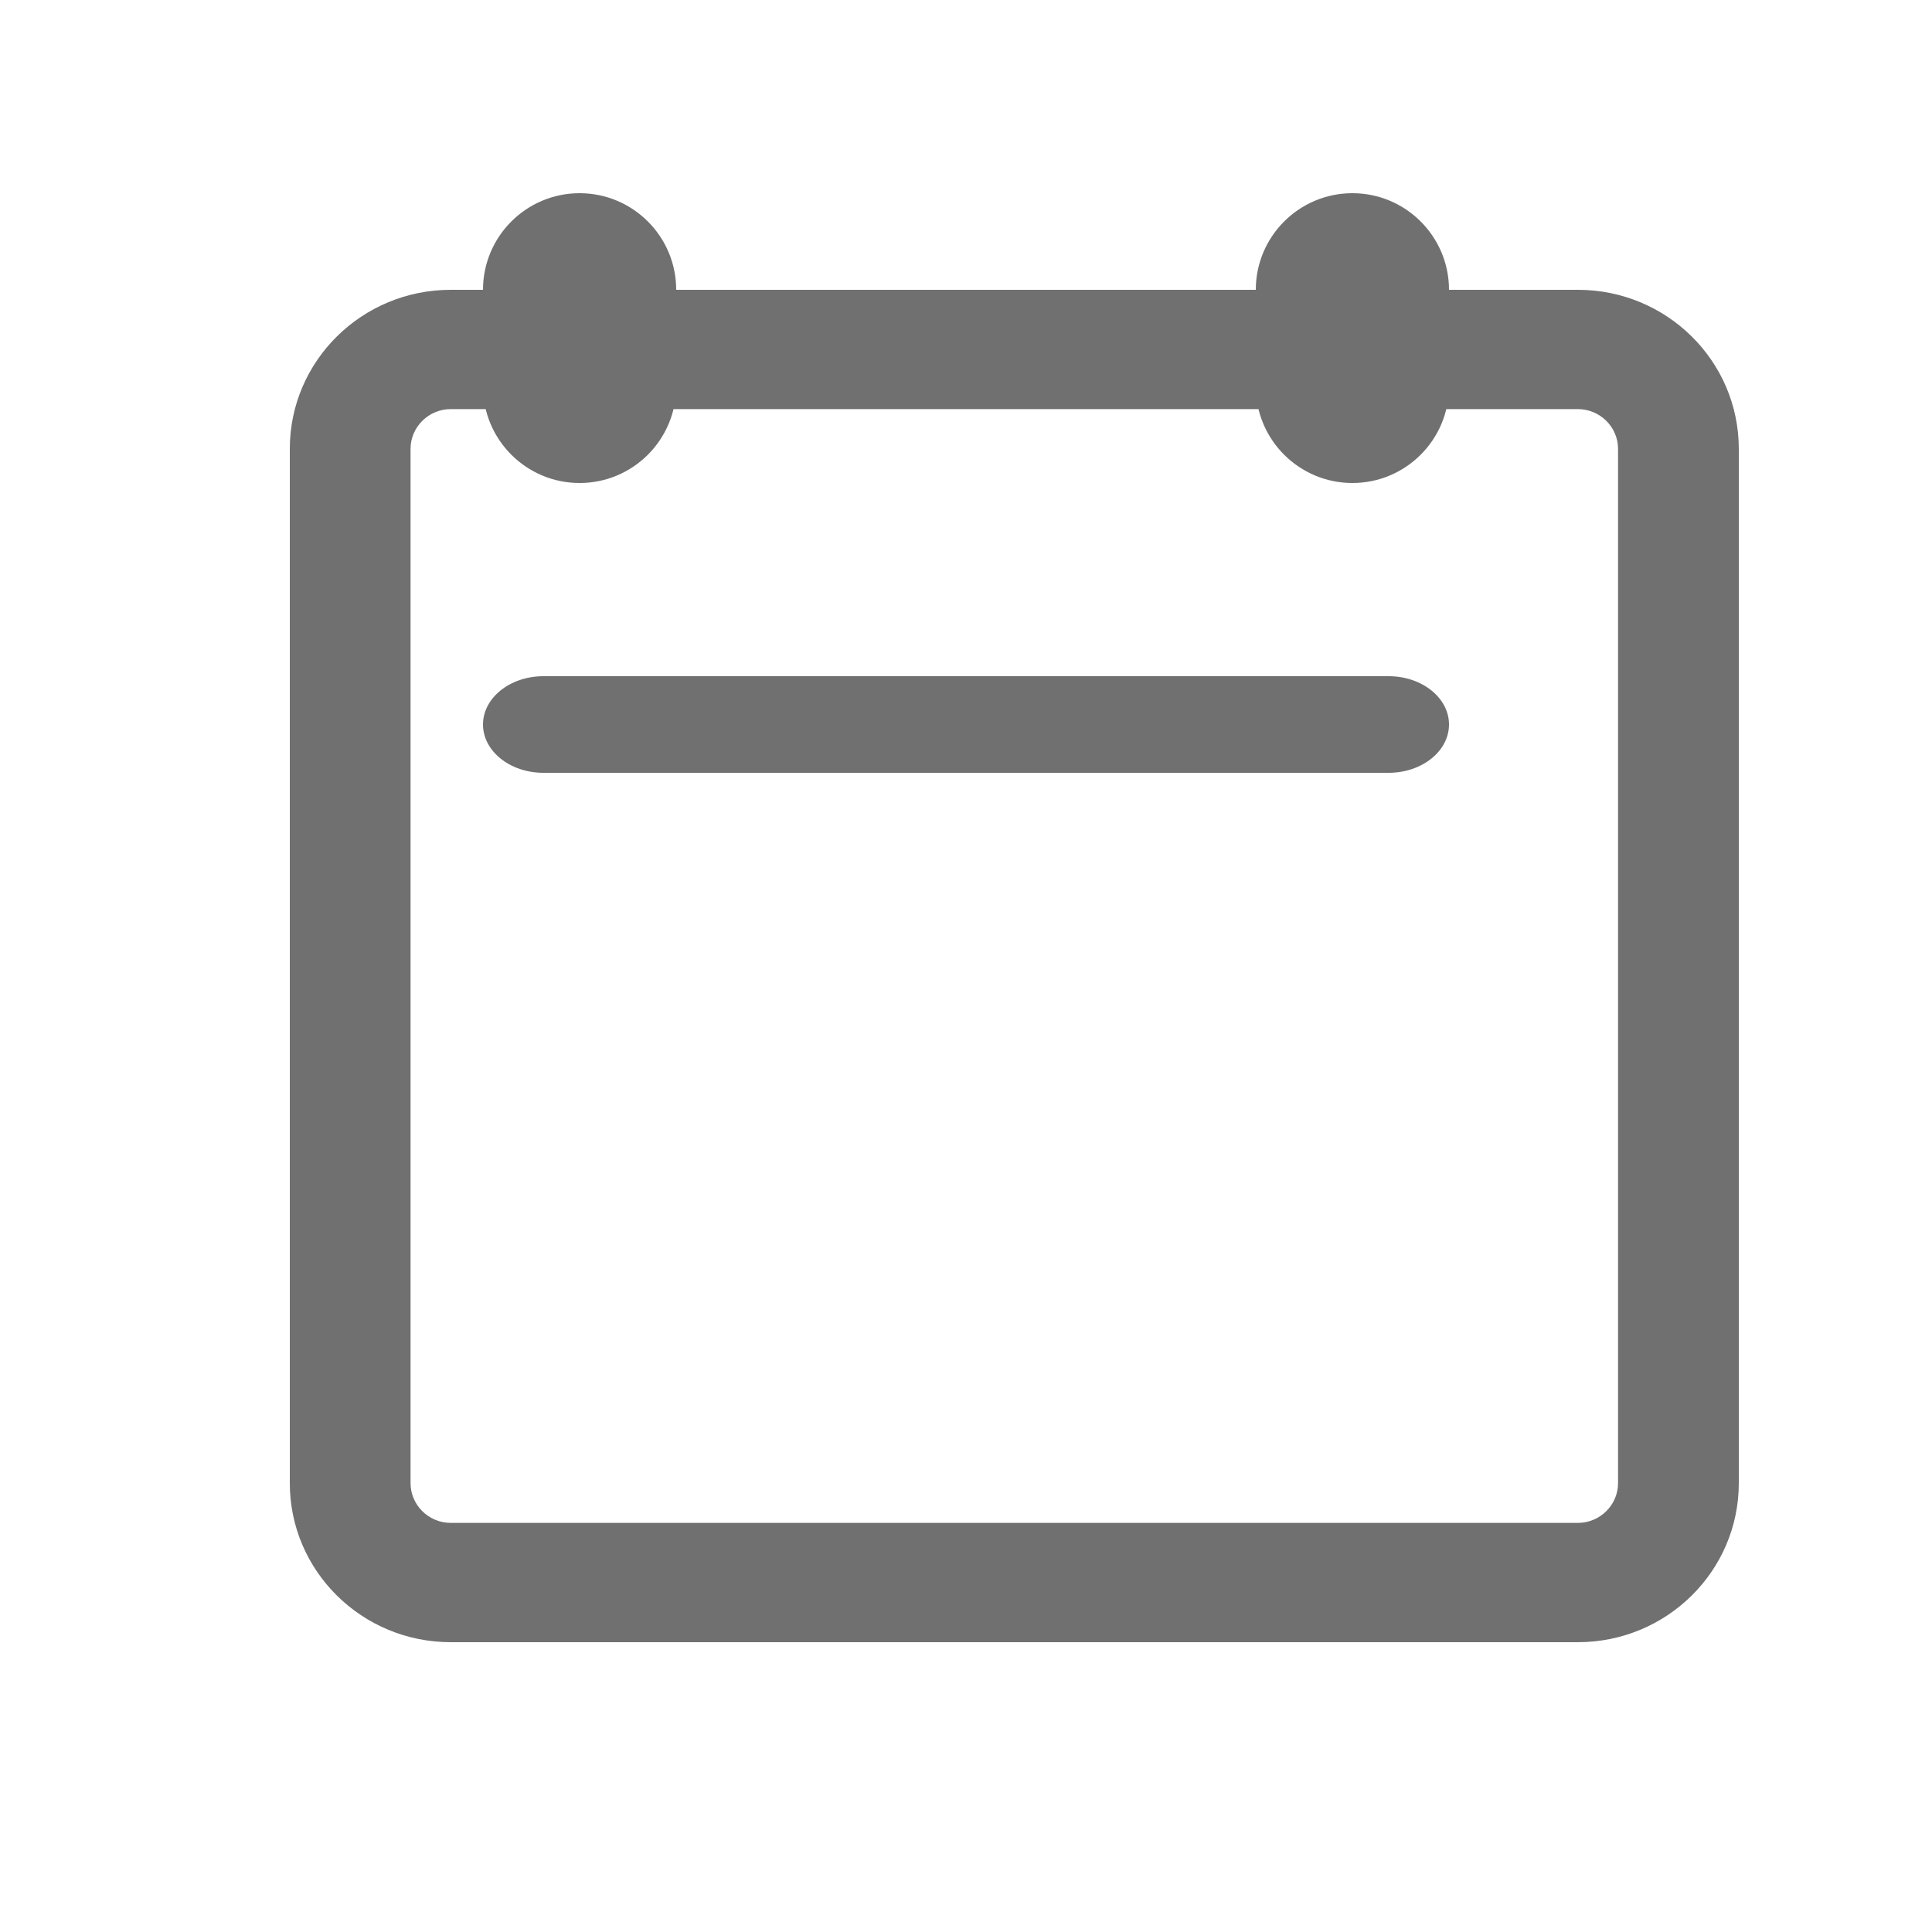 <svg width="20" height="20" viewBox="0 0 20 20" fill="none" xmlns="http://www.w3.org/2000/svg">
<path fill-rule="evenodd" clip-rule="evenodd" d="M16.333 4.235H4.667C4.437 4.235 4.25 4.42 4.25 4.647V15.353C4.25 15.58 4.437 15.765 4.667 15.765H16.333C16.563 15.765 16.75 15.58 16.75 15.353V4.647C16.75 4.42 16.563 4.235 16.333 4.235ZM4.667 3C3.746 3 3 3.737 3 4.647V15.353C3 16.263 3.746 17 4.667 17H16.333C17.254 17 18 16.263 18 15.353V4.647C18 3.737 17.254 3 16.333 3H4.667Z" fill="#707070"/>
<path d="M5 3C5 2.448 5.448 2 6 2C6.552 2 7 2.448 7 3V4C7 4.552 6.552 5 6 5C5.448 5 5 4.552 5 4V3Z" fill="#707070"/>
<path d="M13 3C13 2.448 13.448 2 14 2C14.552 2 15 2.448 15 3V4C15 4.552 14.552 5 14 5C13.448 5 13 4.552 13 4V3Z" fill="#707070"/>
<path fill-rule="evenodd" clip-rule="evenodd" d="M15 7.5C15 7.776 14.72 8 14.375 8H5.625C5.28 8 5 7.776 5 7.5C5 7.224 5.28 7 5.625 7H14.375C14.72 7 15 7.224 15 7.5Z" fill="#707070"/>
</svg>
